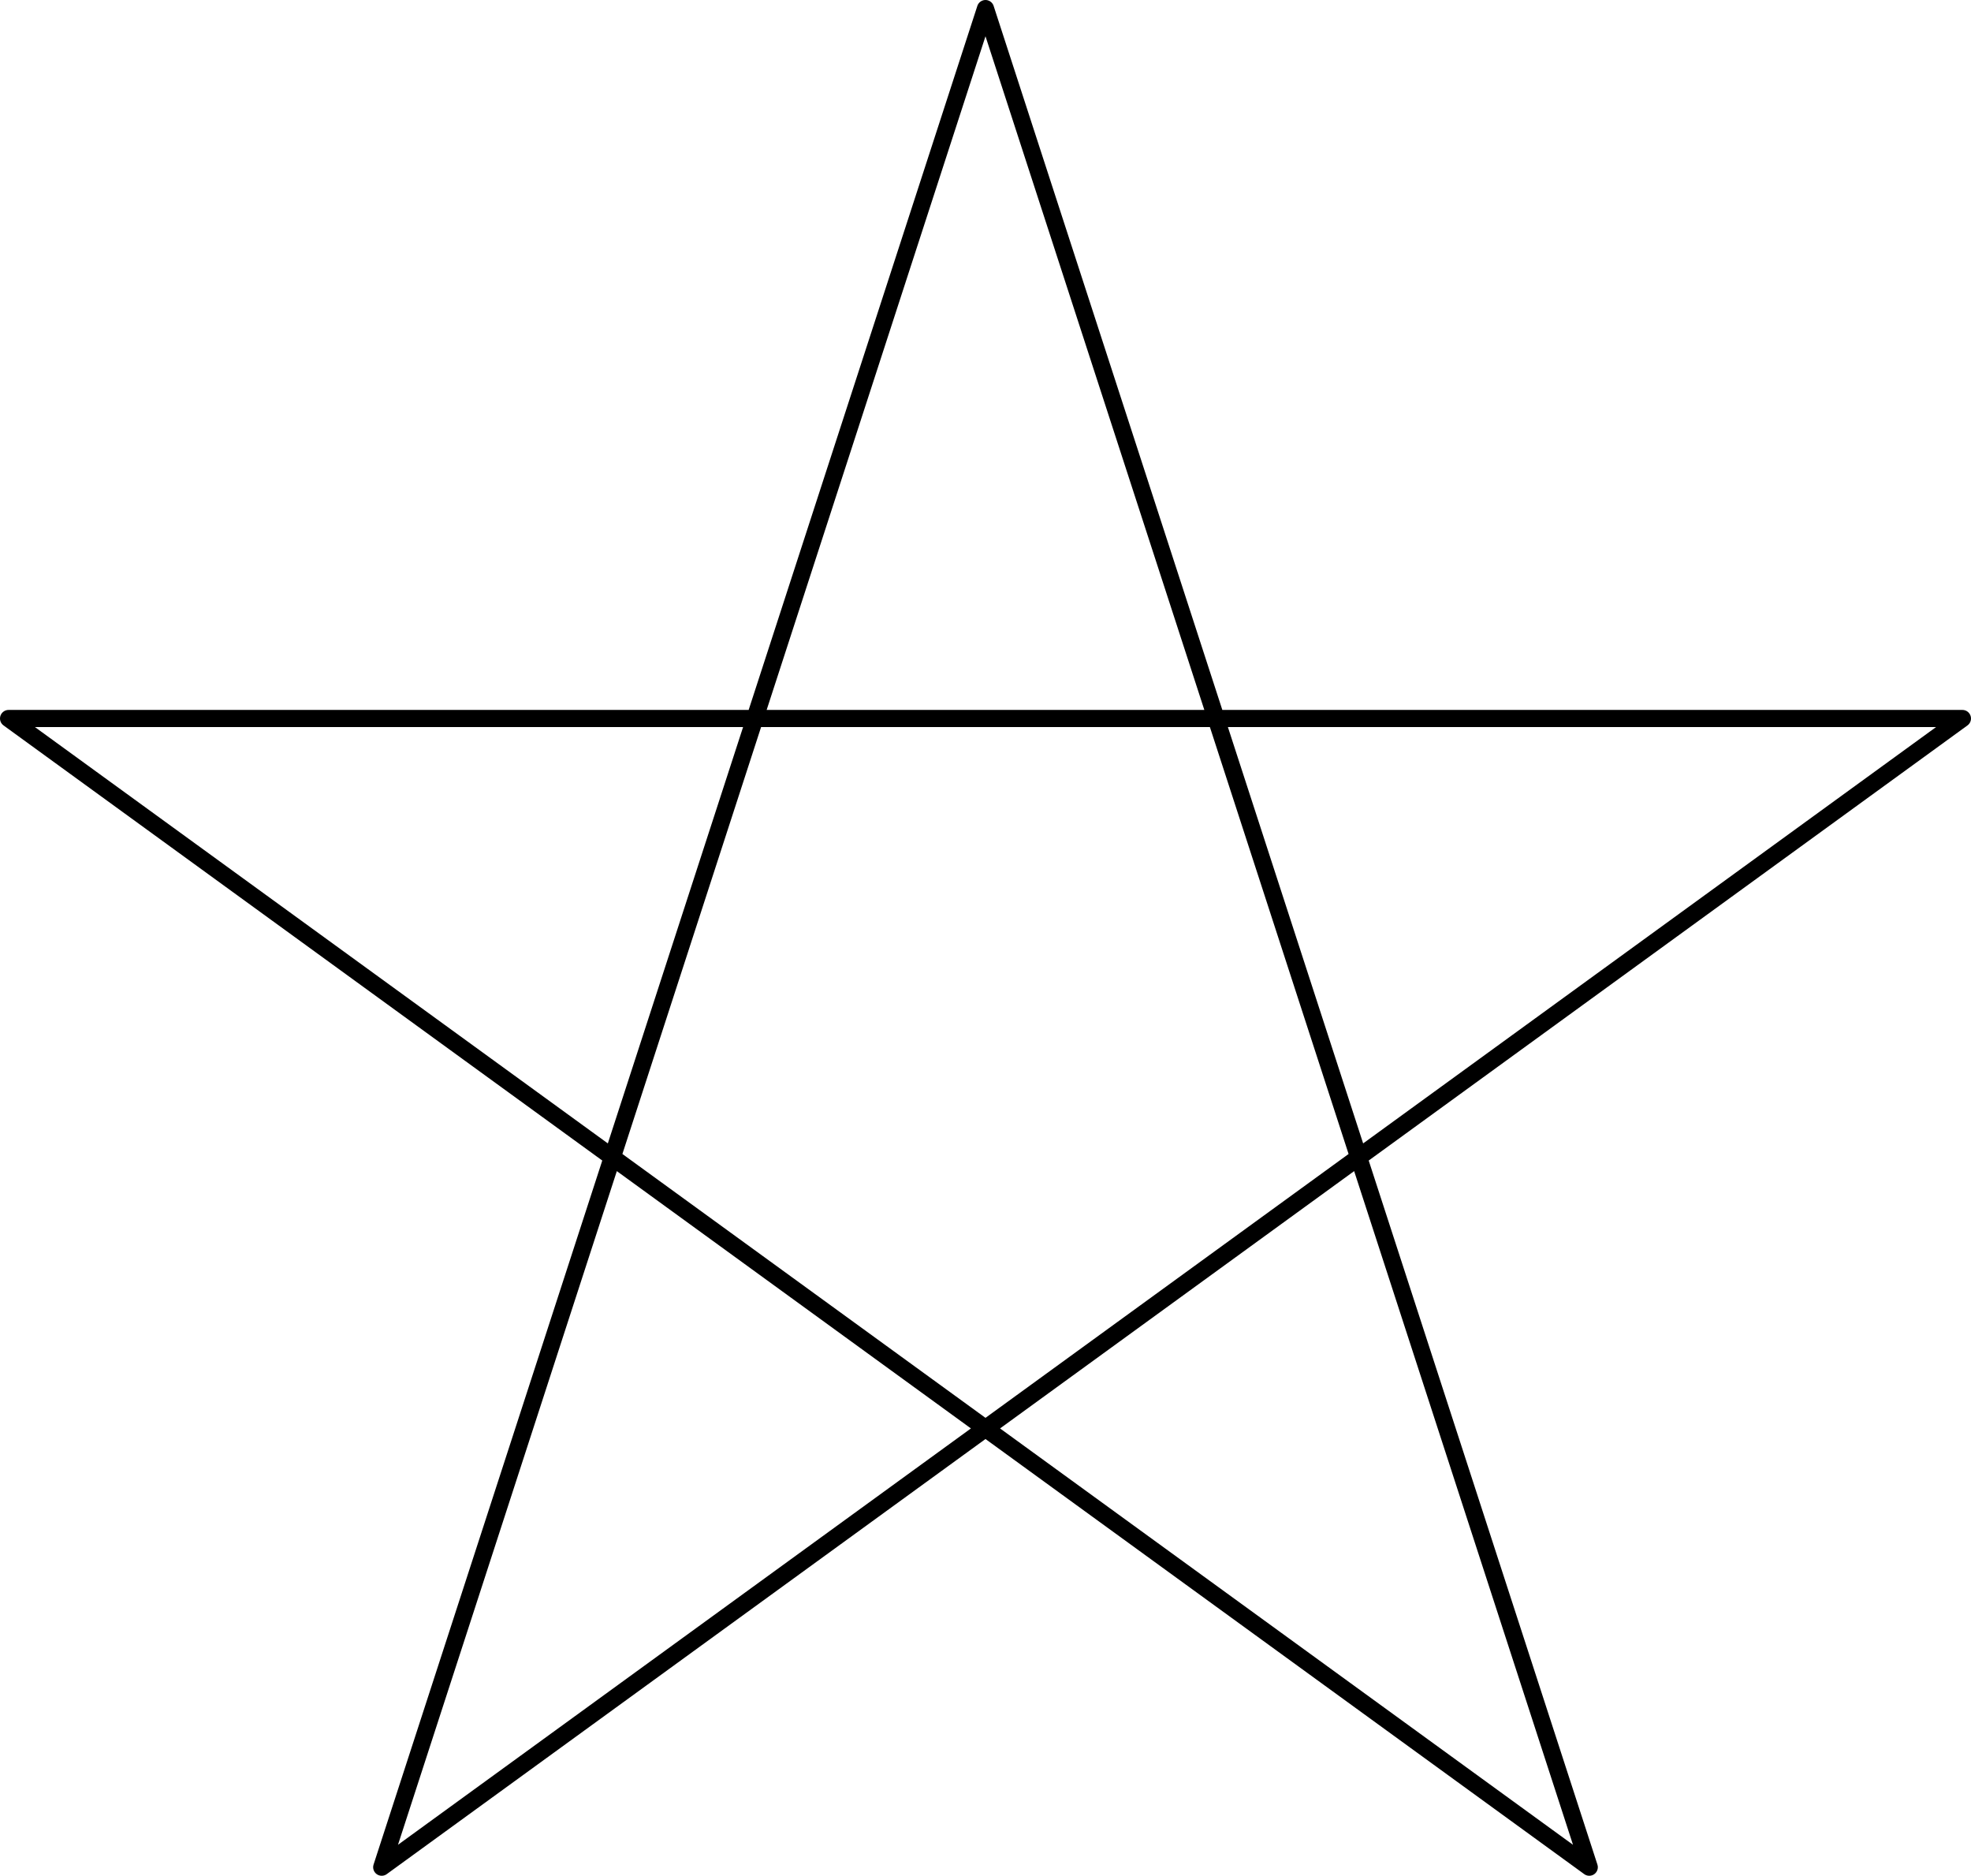 <svg xmlns="http://www.w3.org/2000/svg" viewBox="-57.563 -60.5 115.127 109.541">
  <path d="M0-60 35.267 48.541-57.063-18.541H57.063L-35.267 48.541Z" fill="none" stroke="#000" stroke-linecap="round" stroke-linejoin="round"/>
</svg>
